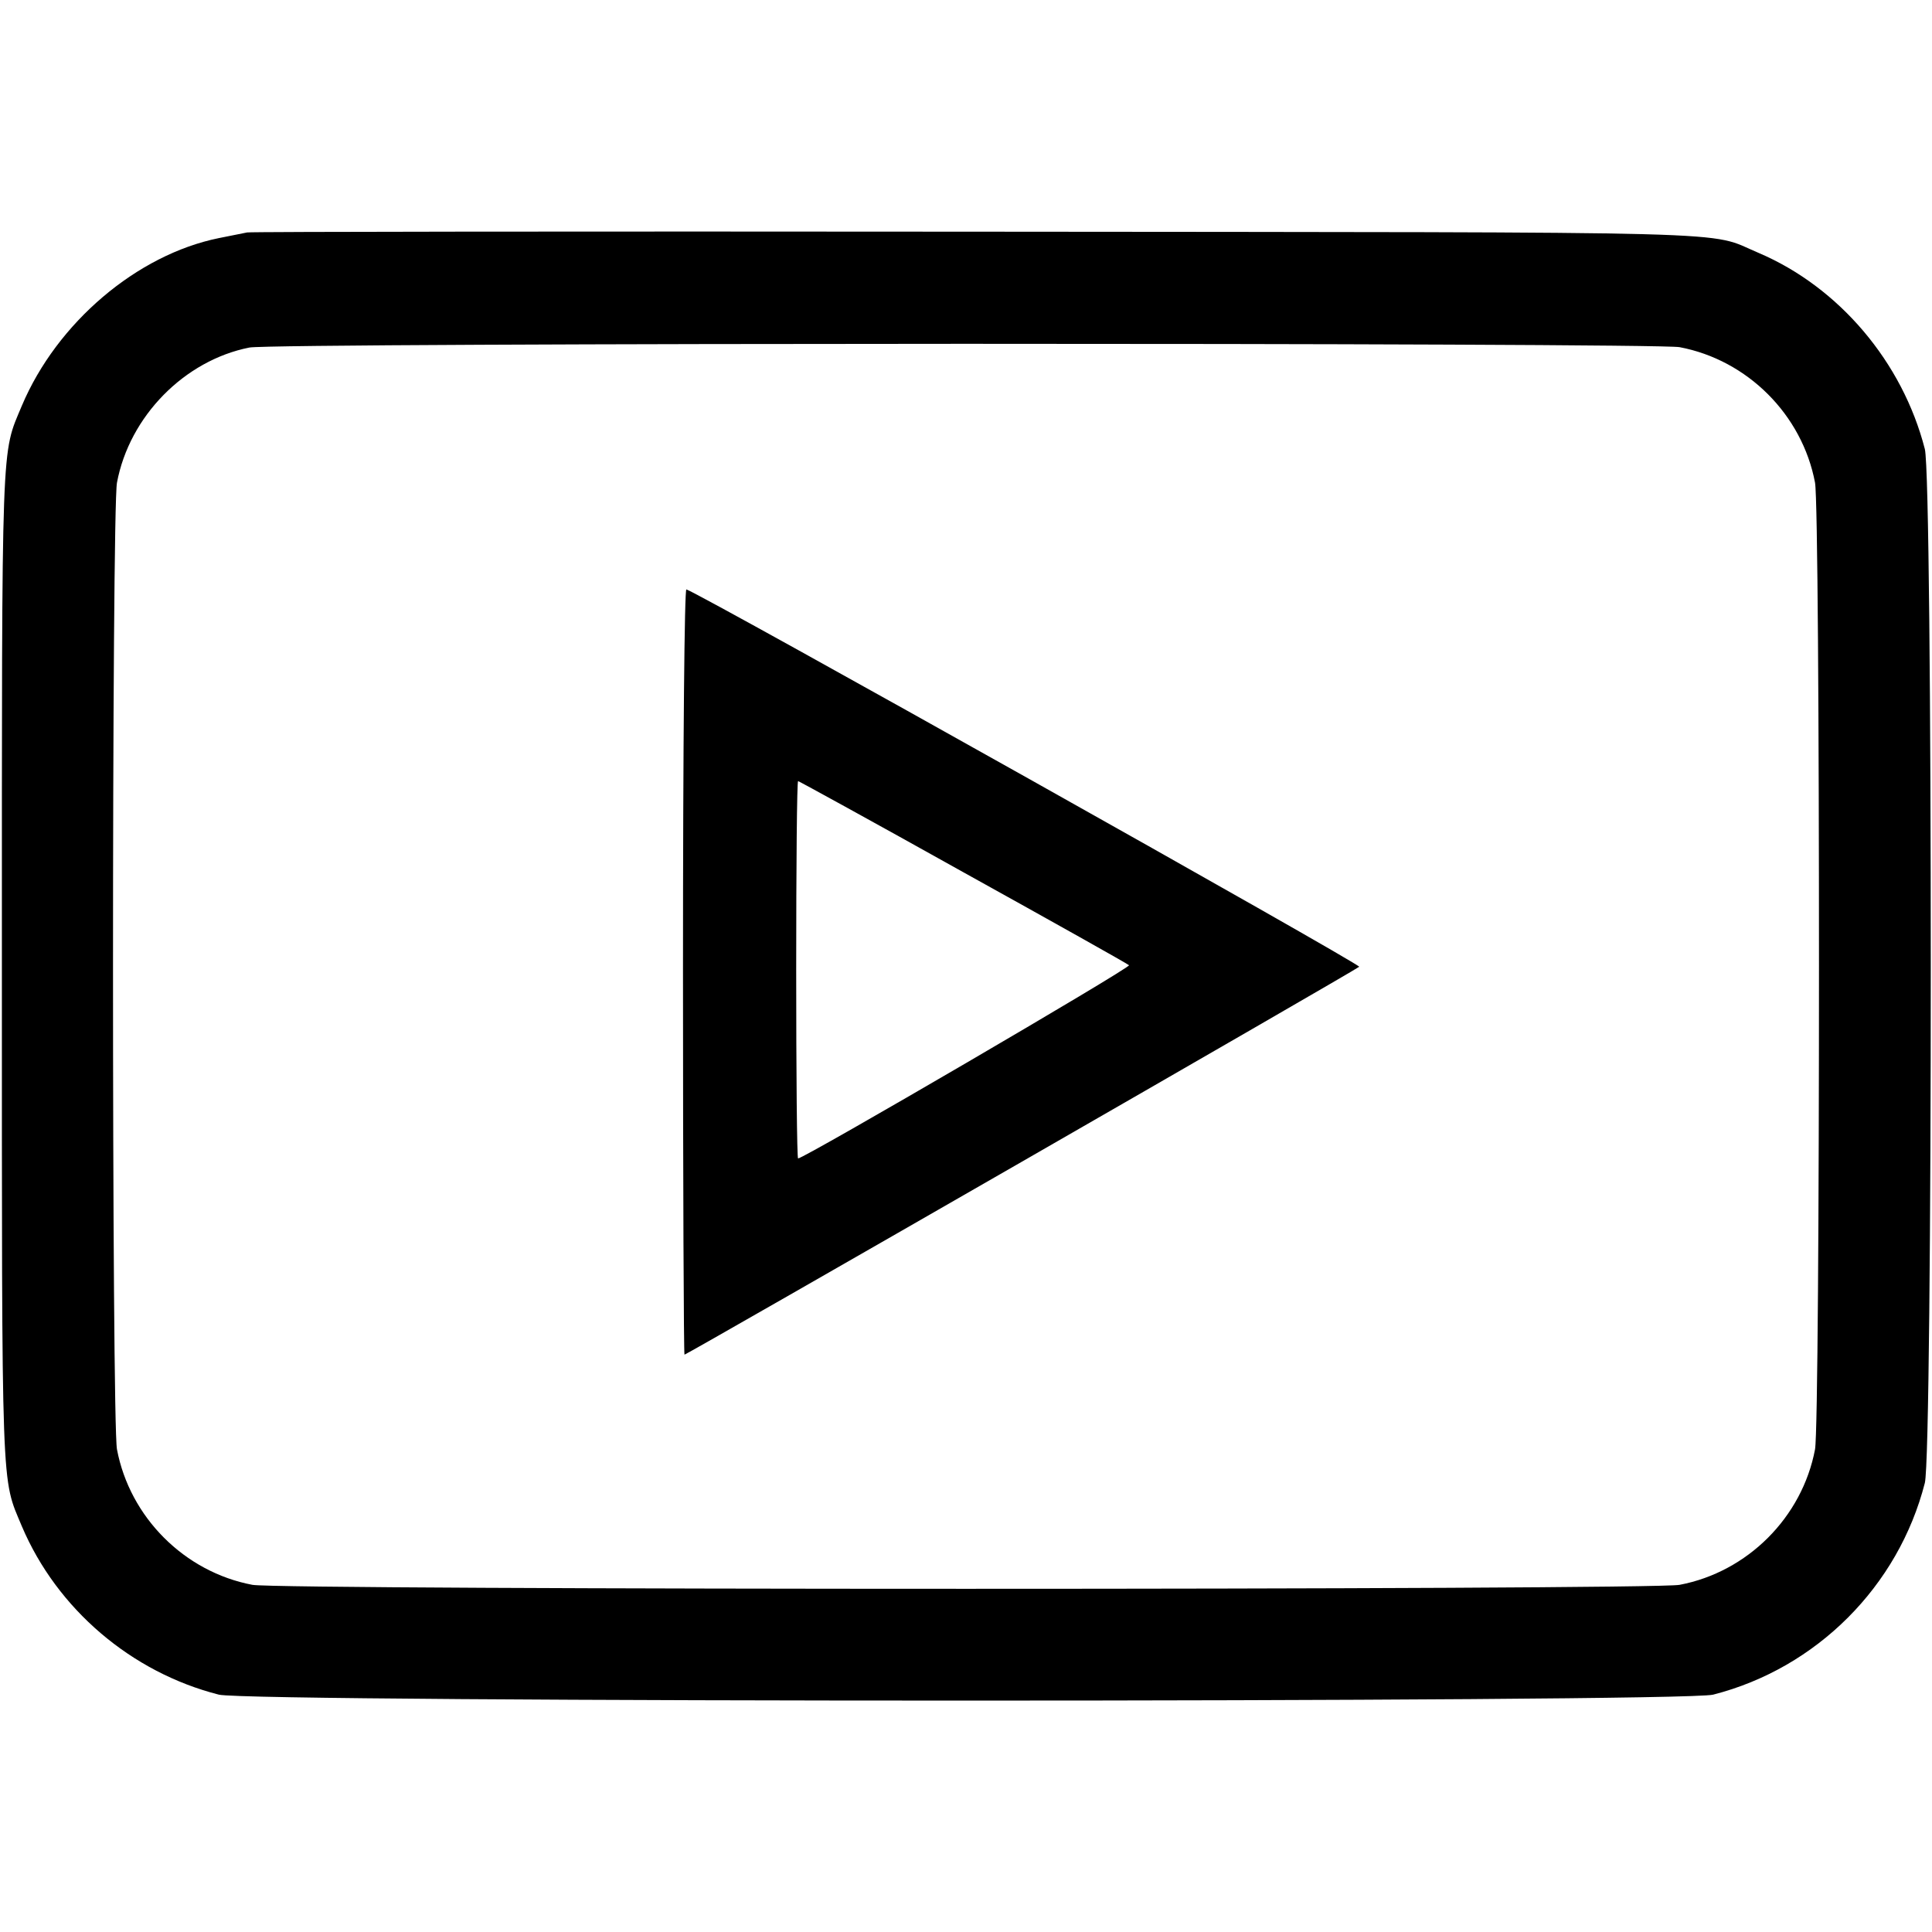 <?xml version="1.0" standalone="no"?>
<!DOCTYPE svg PUBLIC "-//W3C//DTD SVG 20010904//EN"
 "http://www.w3.org/TR/2001/REC-SVG-20010904/DTD/svg10.dtd">
<svg version="1.0" xmlns="http://www.w3.org/2000/svg"
 width="512pt" height="512pt" viewBox="0 0 512 512"
 preserveAspectRatio="xMidYMid meet">

<g transform="translate(0,512) scale(0.1,-0.1)"
fill="#000000" stroke="none">
<path d="M655 4504 c-11 -2 -45 -9 -75 -15 -217 -44 -429 -224 -522 -444 -55
-132 -53 -64 -53 -1485 0 -1421 -2 -1353 53 -1485 93 -219 290 -387 522 -446
82 -21 3878 -21 3960 0 274 70 491 287 561 561 21 82 21 2658 0 2740 -59 230
-227 429 -441 520 -140 59 19 54 -2070 56 -1053 1 -1924 0 -1935 -2z m3796
-304 c180 -34 325 -179 359 -359 14 -74 14 -2488 0 -2562 -34 -180 -179 -325
-359 -359 -74 -14 -3708 -14 -3782 0 -180 34 -325 179 -359 359 -14 74 -14
2488 0 2562 33 176 179 324 351 358 65 13 3723 13 3790 1z"/>
<path d="M1810 2546 c0 -559 2 -1016 4 -1016 6 0 1779 1019 1788 1028 6 6
-1737 984 -1783 1000 -5 2 -9 -393 -9 -1012z m742 263 c238 -132 436 -243 440
-247 6 -6 -861 -512 -877 -512 -3 0 -5 225 -5 500 0 275 2 500 5 500 2 0 199
-108 437 -241z"/>
</g>
</svg>
